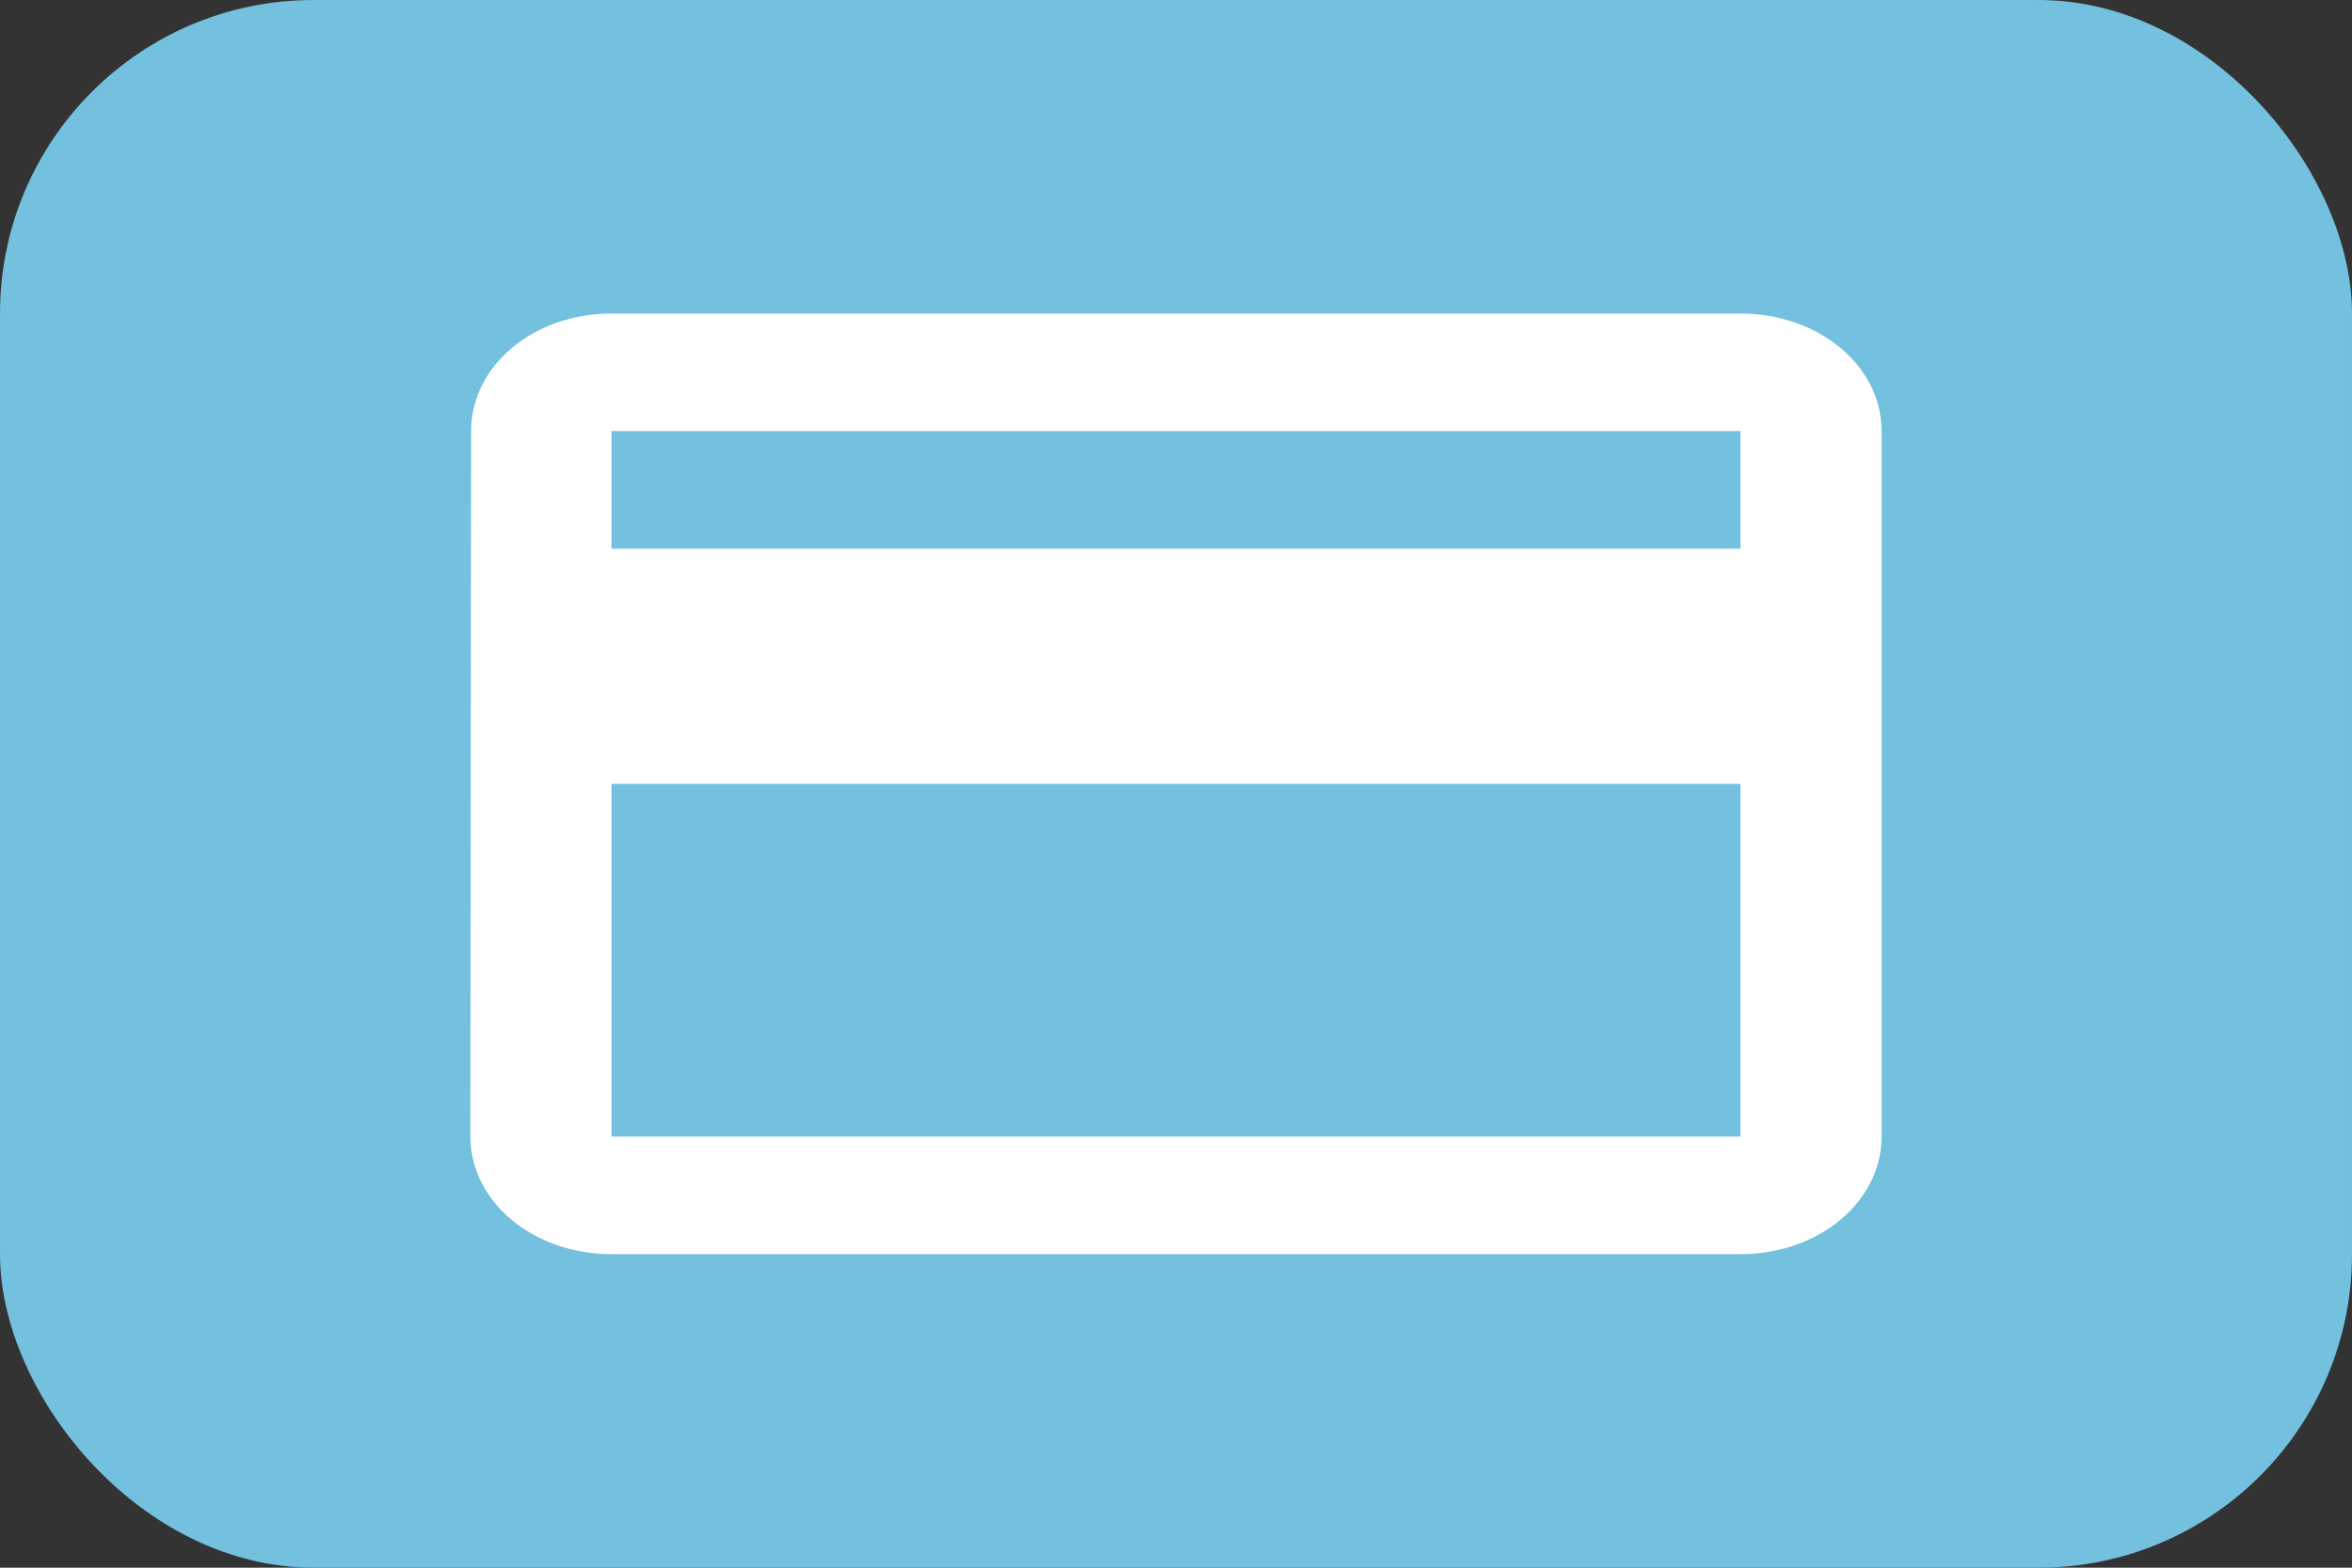 <svg width="30" height="20" viewBox="0 0 30 20" fill="none" xmlns="http://www.w3.org/2000/svg">
<rect x="0" y="0" width="30" height="20" fill="#333333" stroke="none"/>
<rect width="30" height="20" rx="4" fill="#73C0DF"/>
<path d="M22.2 4H7.8C6.801 4 6.009 4.668 6.009 5.5L6 14.5C6 15.332 6.801 16 7.8 16H22.2C23.199 16 24 15.332 24 14.5V5.5C24 4.668 23.199 4 22.2 4ZM22.2 14.5H7.8V10H22.2V14.5ZM22.2 7H7.8V5.5H22.2V7Z" fill="white"/>
</svg>
